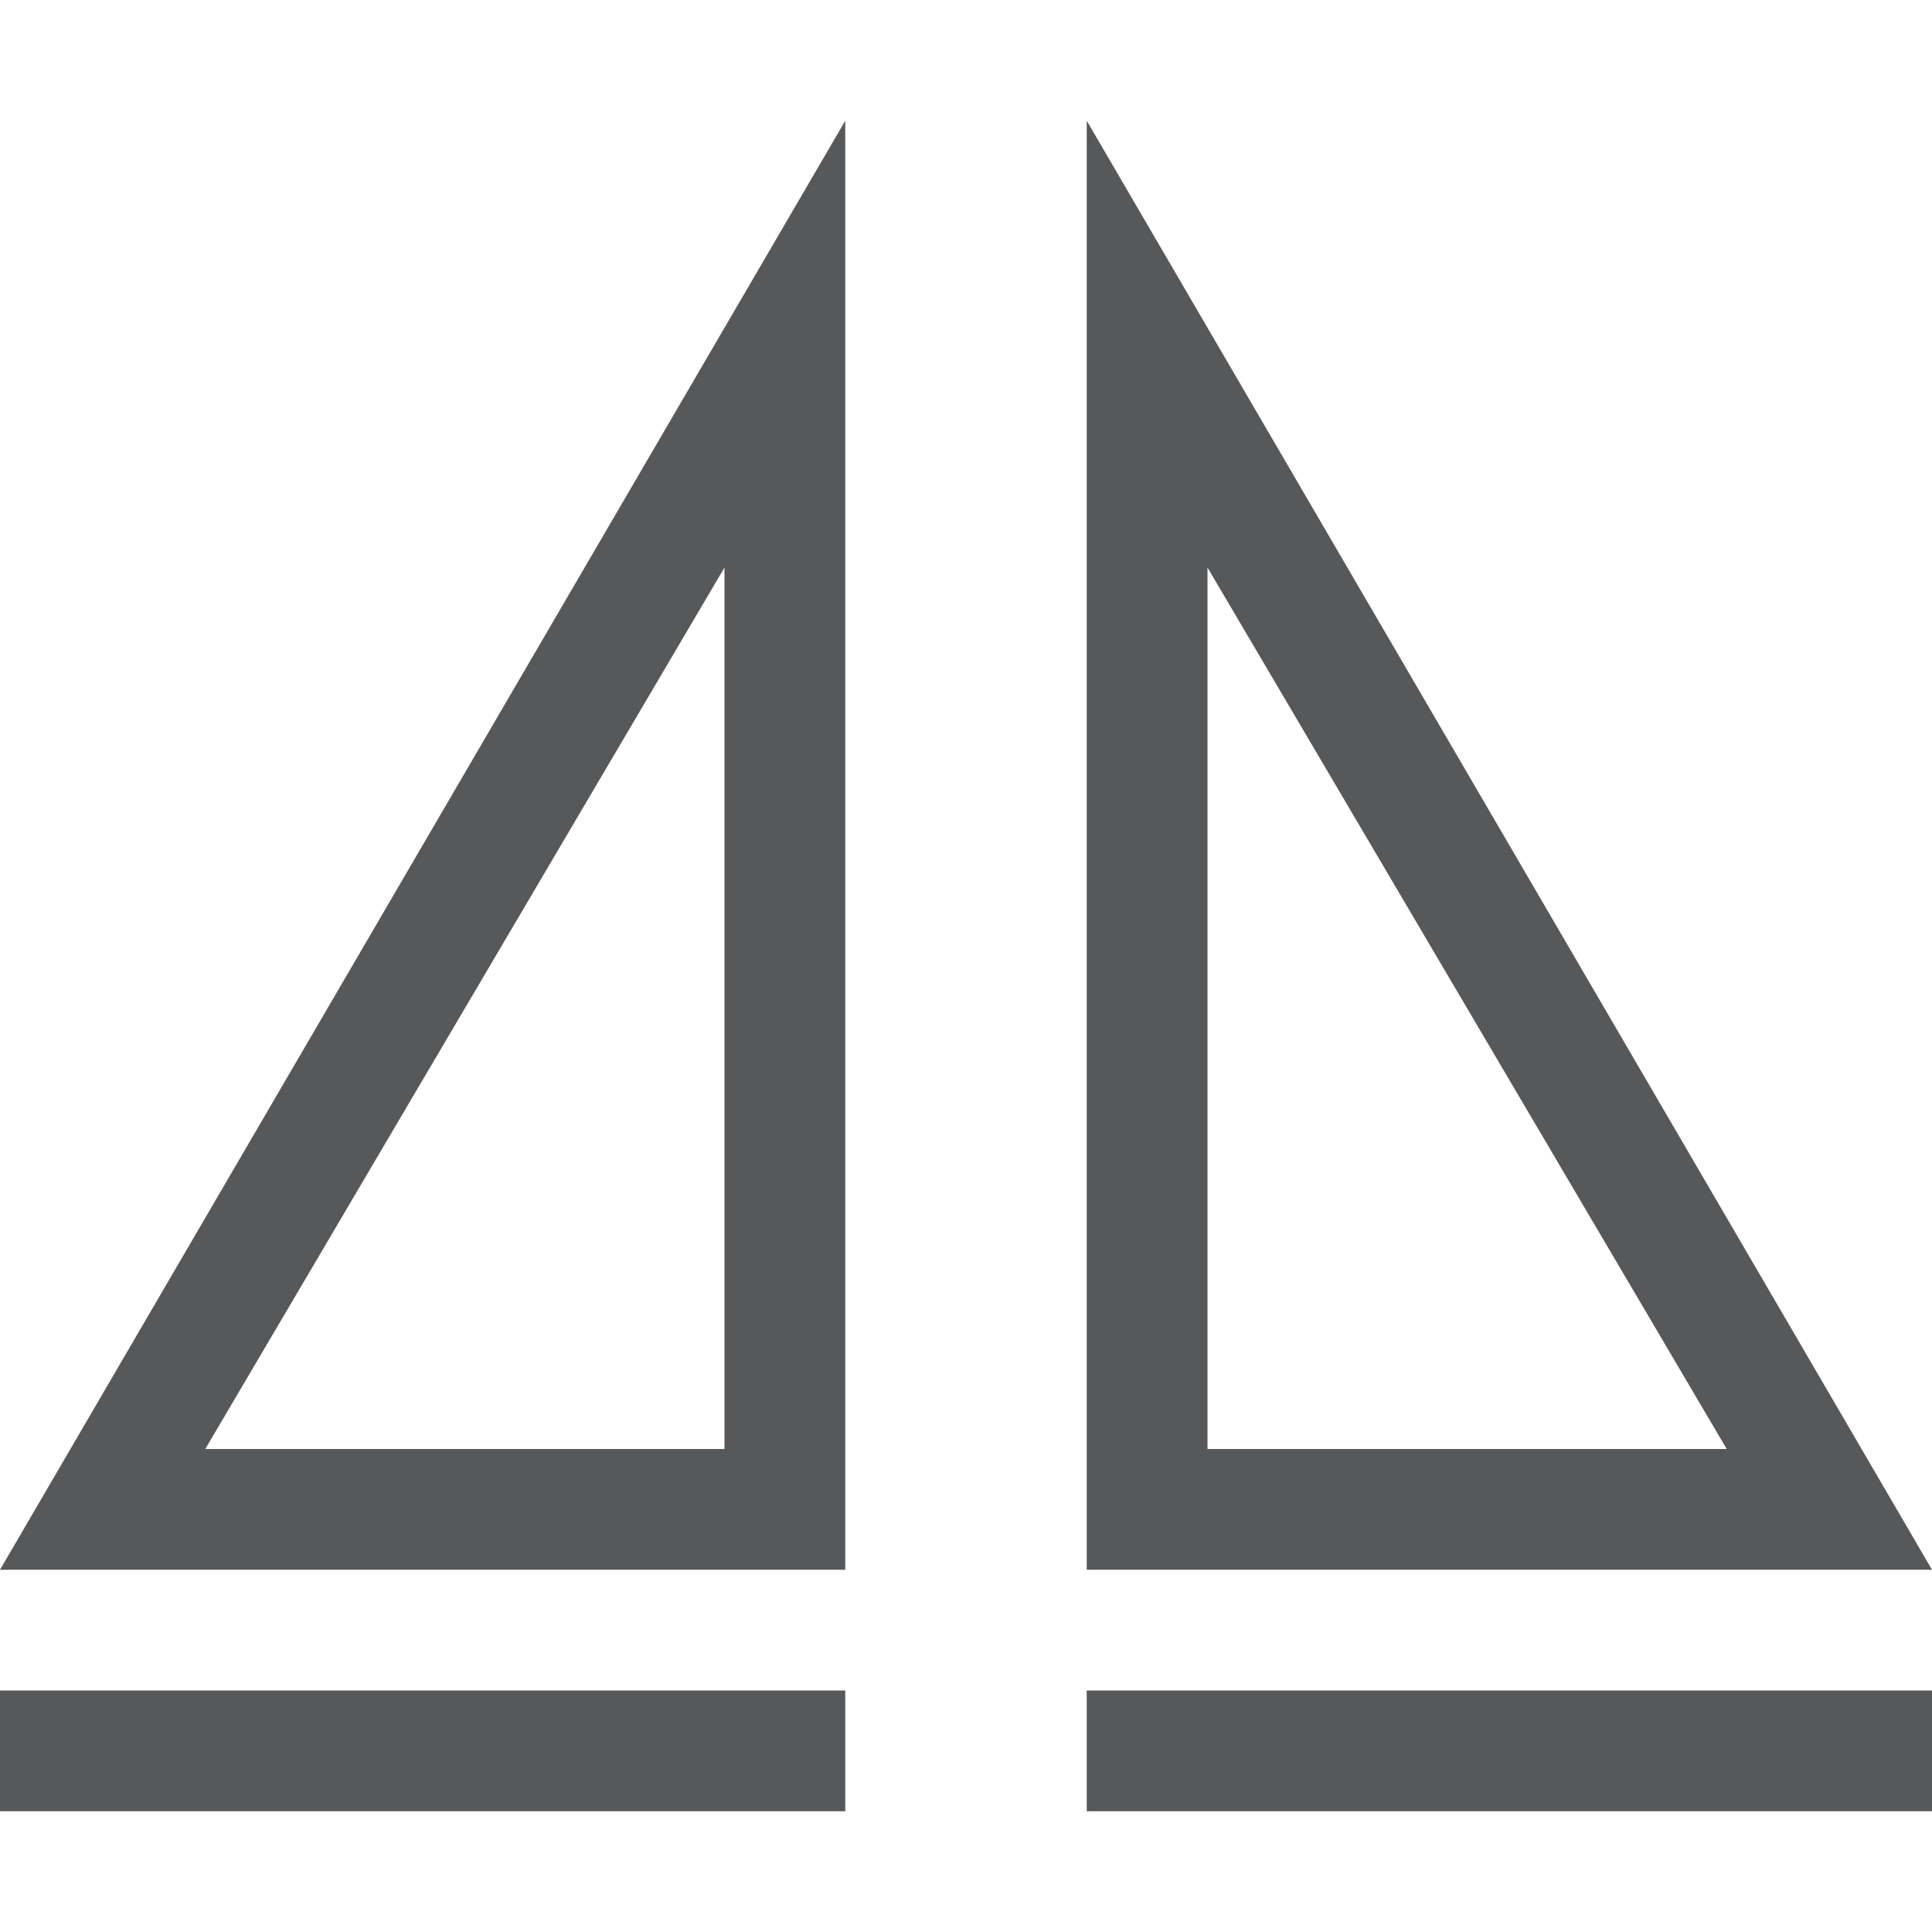 <svg id="object-flip-horizontal" xmlns="http://www.w3.org/2000/svg" viewBox="0 0 16 16"><defs><style>.cls-1{opacity:0.75;}.cls-2{fill:#1f2022;}</style></defs><title>object-flip-horizontal-symbolic</title><g id="_16" data-name=" 16" class="cls-1"><path class="cls-2" d="M6,4.7V12H1.7L6,4.7M7,1,0,13H7Z"/><path class="cls-2" d="M10,4.7,14.3,12H10V4.7M9,1V13h7Z"/><rect class="cls-2" y="14" width="7" height="1"/><rect class="cls-2" x="9" y="14" width="7" height="1"/></g></svg>